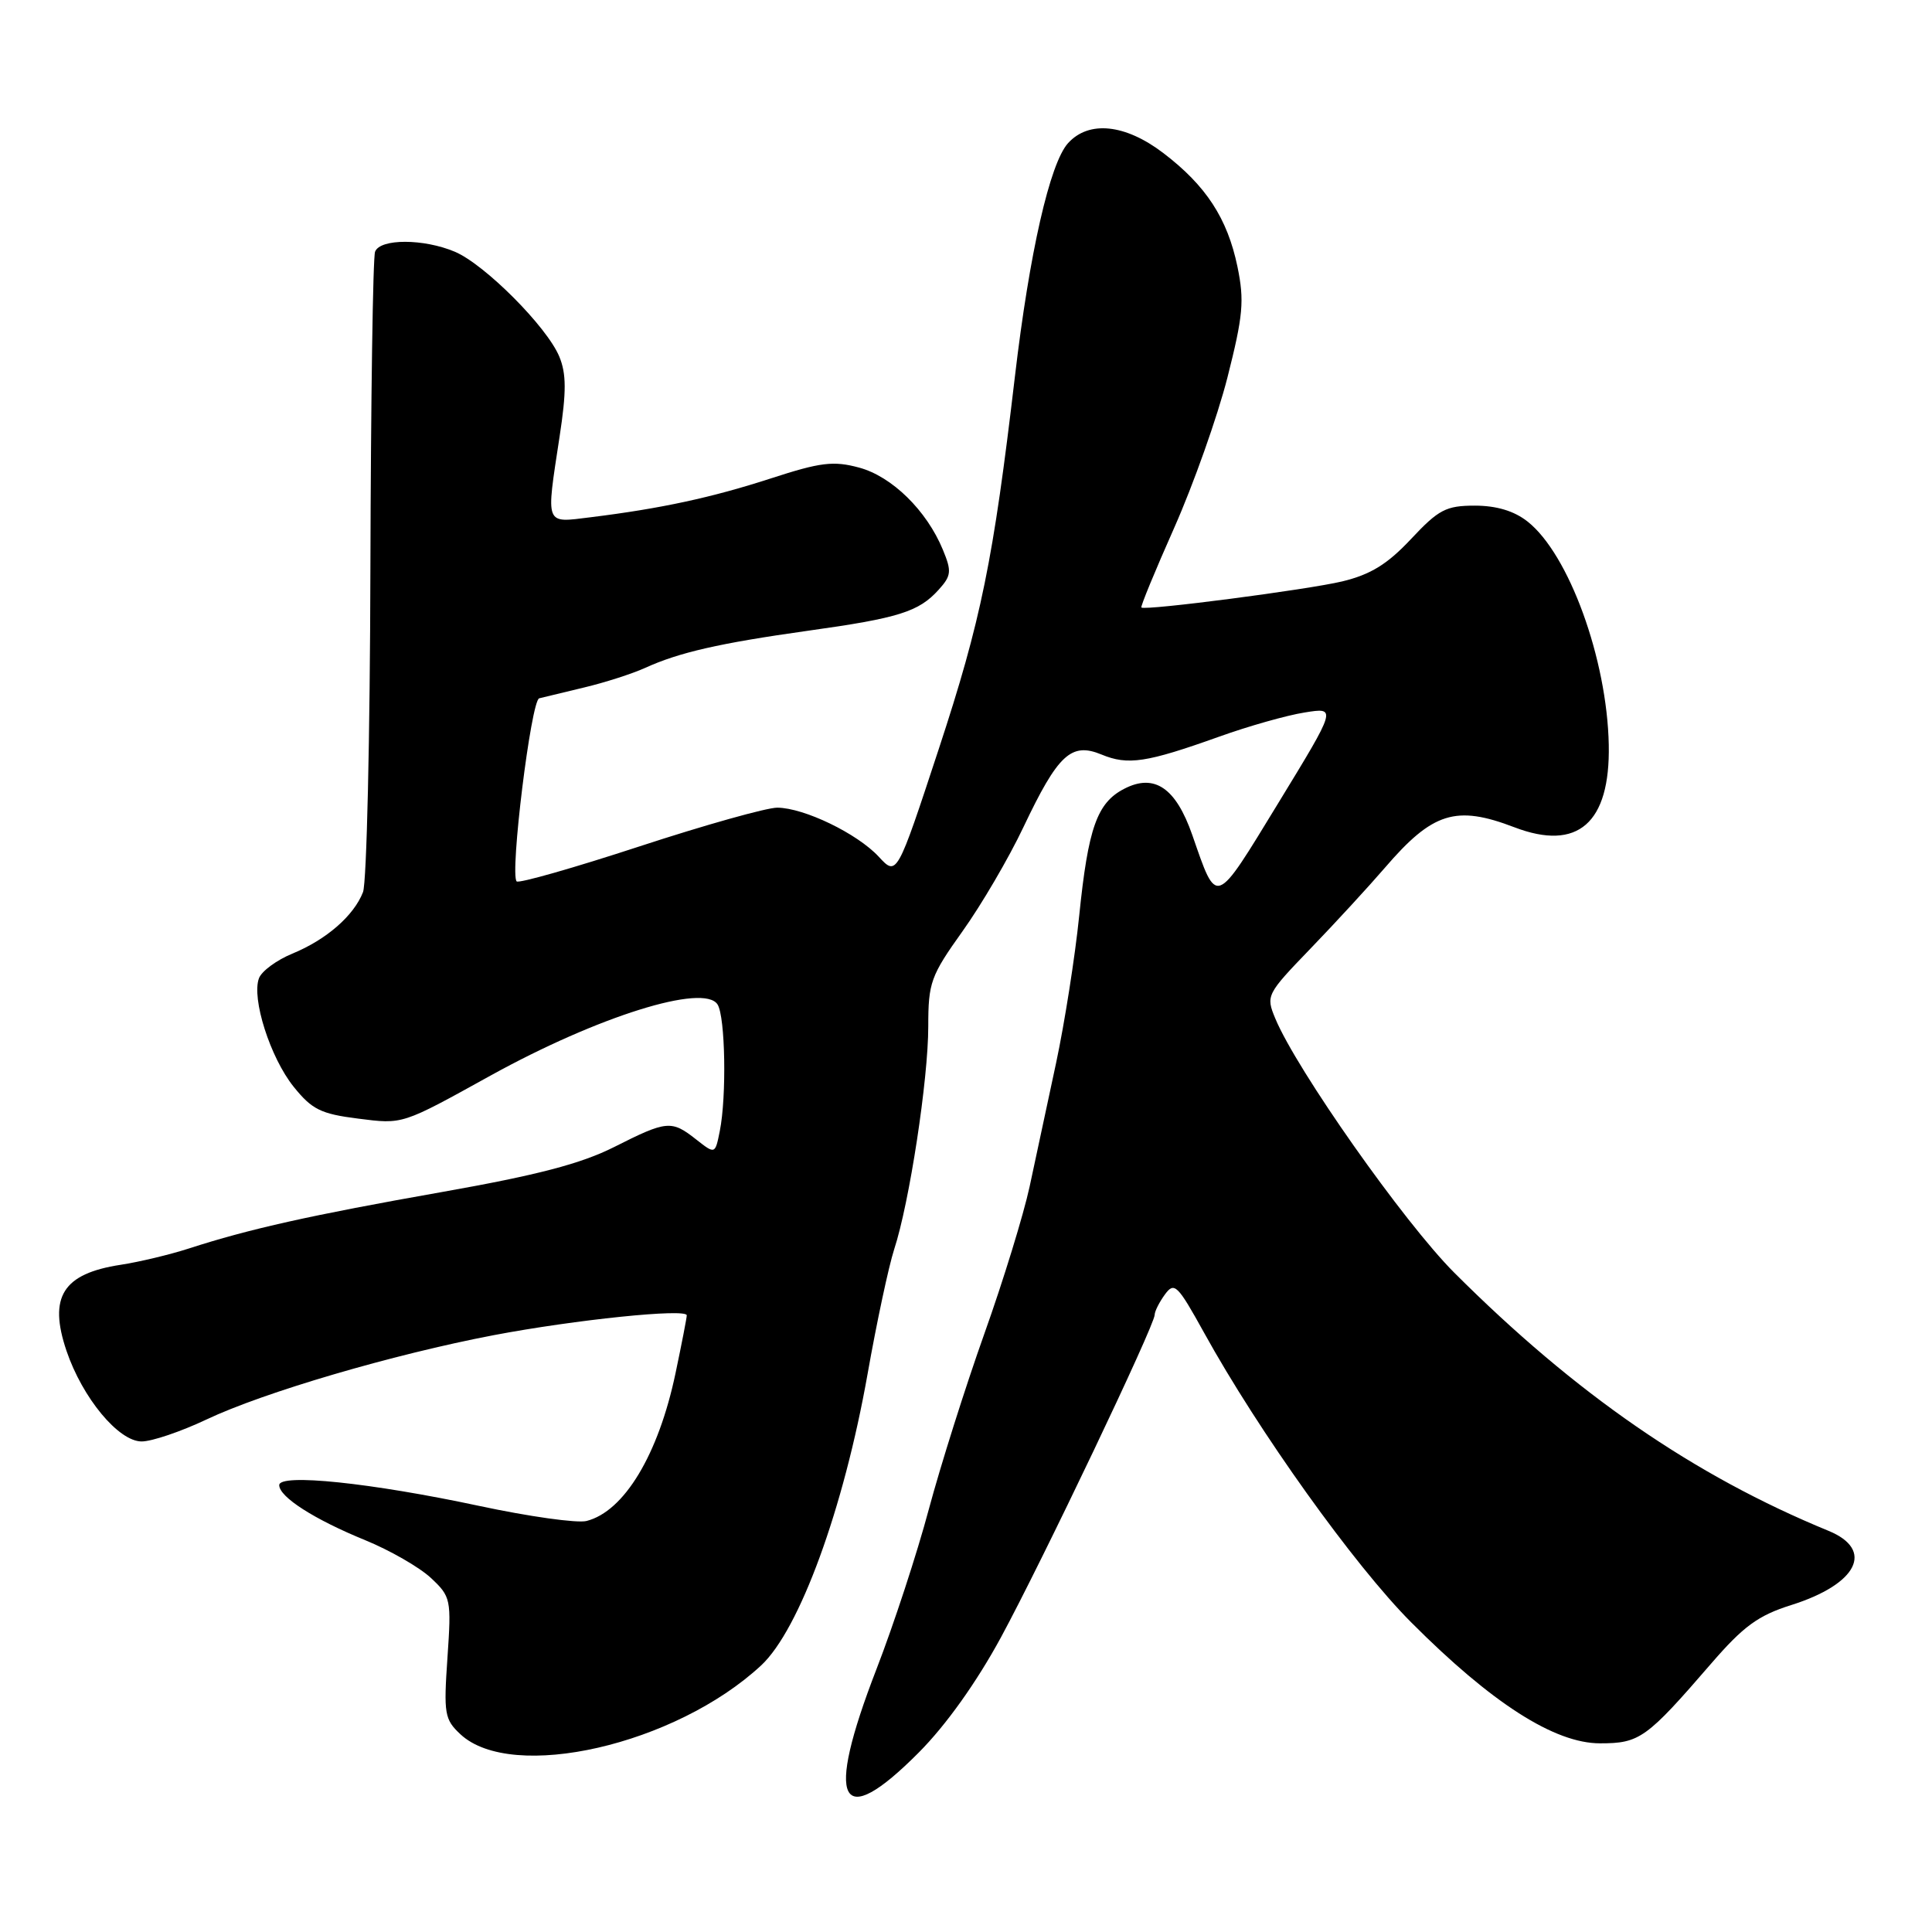 <?xml version="1.0" encoding="UTF-8" standalone="no"?>
<!DOCTYPE svg PUBLIC "-//W3C//DTD SVG 1.1//EN" "http://www.w3.org/Graphics/SVG/1.1/DTD/svg11.dtd" >
<svg xmlns="http://www.w3.org/2000/svg" xmlns:xlink="http://www.w3.org/1999/xlink" version="1.1" viewBox="0 0 256 256">
 <g >
 <path fill="currentColor"
d=" M 121.75 232.21 C 125.37 228.57 129.40 222.91 132.63 216.96 C 138.11 206.84 153.00 175.61 153.00 174.22 C 153.00 173.76 153.61 172.55 154.36 171.52 C 155.61 169.82 156.02 170.22 159.54 176.58 C 166.74 189.64 179.48 207.45 186.99 214.97 C 197.65 225.67 205.98 231.00 212.01 231.00 C 217.27 231.00 218.16 230.36 226.74 220.43 C 231.01 215.49 232.96 214.06 237.34 212.68 C 246.14 209.91 248.42 205.36 242.28 202.84 C 224.43 195.51 208.78 184.71 192.70 168.64 C 186.05 161.99 171.79 141.73 168.98 134.95 C 167.72 131.92 167.82 131.74 173.66 125.68 C 176.94 122.28 181.36 117.47 183.49 115.00 C 189.84 107.61 192.91 106.65 200.67 109.62 C 209.07 112.83 213.37 109.07 213.17 98.70 C 212.95 87.34 207.88 73.41 202.40 69.10 C 200.63 67.70 198.28 67.00 195.42 67.00 C 191.61 67.00 190.62 67.52 186.97 71.42 C 183.83 74.77 181.61 76.13 177.85 77.04 C 173.24 78.14 151.83 80.93 151.24 80.50 C 151.09 80.40 153.06 75.63 155.60 69.91 C 158.14 64.18 161.31 55.24 162.64 50.03 C 164.72 41.82 164.90 39.85 163.97 35.34 C 162.64 28.94 159.81 24.60 154.16 20.29 C 149.10 16.43 144.28 15.93 141.52 18.97 C 139.11 21.64 136.41 33.49 134.48 49.90 C 131.60 74.37 130.01 82.15 124.39 99.25 C 118.84 116.12 118.84 116.12 116.43 113.51 C 113.59 110.45 106.56 107.05 103.00 107.02 C 101.62 107.01 93.41 109.31 84.74 112.15 C 76.07 114.99 68.74 117.08 68.46 116.79 C 67.53 115.86 70.37 92.79 71.45 92.53 C 72.03 92.39 74.73 91.74 77.46 91.08 C 80.18 90.43 83.78 89.27 85.46 88.51 C 89.97 86.45 95.30 85.23 107.04 83.58 C 119.10 81.90 121.75 81.06 124.38 78.14 C 126.06 76.28 126.12 75.70 124.93 72.83 C 122.78 67.63 118.18 63.13 113.84 61.96 C 110.44 61.04 108.73 61.25 102.18 63.38 C 94.33 65.93 87.56 67.39 78.25 68.54 C 72.14 69.29 72.33 69.79 74.15 57.84 C 75.06 51.90 75.05 49.52 74.11 47.25 C 72.47 43.30 64.25 35.05 60.28 33.36 C 56.14 31.61 50.37 31.60 49.70 33.35 C 49.41 34.09 49.14 52.97 49.08 75.30 C 49.03 97.64 48.59 116.94 48.10 118.21 C 46.89 121.33 43.26 124.50 38.74 126.36 C 36.67 127.21 34.68 128.67 34.32 129.61 C 33.30 132.27 35.81 140.14 38.91 144.00 C 41.33 147.01 42.51 147.60 47.44 148.22 C 53.42 148.98 53.18 149.06 65.00 142.52 C 79.19 134.68 93.29 130.26 95.08 133.10 C 96.11 134.72 96.29 145.29 95.38 149.85 C 94.76 152.96 94.76 152.96 92.24 150.98 C 88.97 148.40 88.36 148.46 81.39 151.98 C 76.98 154.20 71.22 155.71 58.50 157.96 C 41.17 161.02 33.02 162.84 25.00 165.44 C 22.52 166.24 18.48 167.21 16.00 167.59 C 8.33 168.76 6.39 171.83 8.81 178.99 C 10.93 185.24 15.71 191.00 18.77 191.00 C 20.12 191.00 23.98 189.69 27.36 188.09 C 34.95 184.49 52.06 179.47 65.40 176.92 C 76.19 174.87 91.00 173.34 91.00 174.29 C 91.00 174.61 90.33 178.06 89.51 181.96 C 87.24 192.76 82.70 200.28 77.71 201.54 C 76.48 201.85 70.08 200.95 63.49 199.54 C 49.16 196.48 37.00 195.21 37.00 196.79 C 37.00 198.36 41.65 201.33 48.41 204.09 C 51.66 205.42 55.56 207.66 57.08 209.07 C 59.75 211.57 59.82 211.89 59.29 219.66 C 58.78 227.08 58.90 227.83 61.01 229.80 C 67.85 236.17 89.50 231.22 100.85 220.68 C 105.94 215.95 111.79 199.93 114.96 182.05 C 116.17 175.20 117.76 167.78 118.48 165.55 C 120.50 159.40 123.00 143.03 123.00 136.00 C 123.00 130.19 123.32 129.31 127.55 123.38 C 130.05 119.88 133.68 113.68 135.61 109.60 C 140.20 99.94 141.94 98.32 145.96 99.98 C 149.46 101.43 151.90 101.06 161.55 97.61 C 165.42 96.22 170.51 94.78 172.86 94.41 C 177.13 93.72 177.13 93.72 169.38 106.41 C 160.89 120.31 161.30 120.16 157.98 110.63 C 155.80 104.38 152.96 102.45 148.96 104.52 C 145.36 106.38 144.19 109.69 143.00 121.34 C 142.45 126.75 141.07 135.53 139.94 140.84 C 138.80 146.15 137.22 153.53 136.43 157.23 C 135.63 160.93 132.94 169.70 130.43 176.73 C 127.93 183.75 124.62 194.22 123.07 200.00 C 121.53 205.78 118.41 215.31 116.13 221.19 C 109.25 238.97 111.21 242.82 121.75 232.21 Z "/>
</g>
</svg>